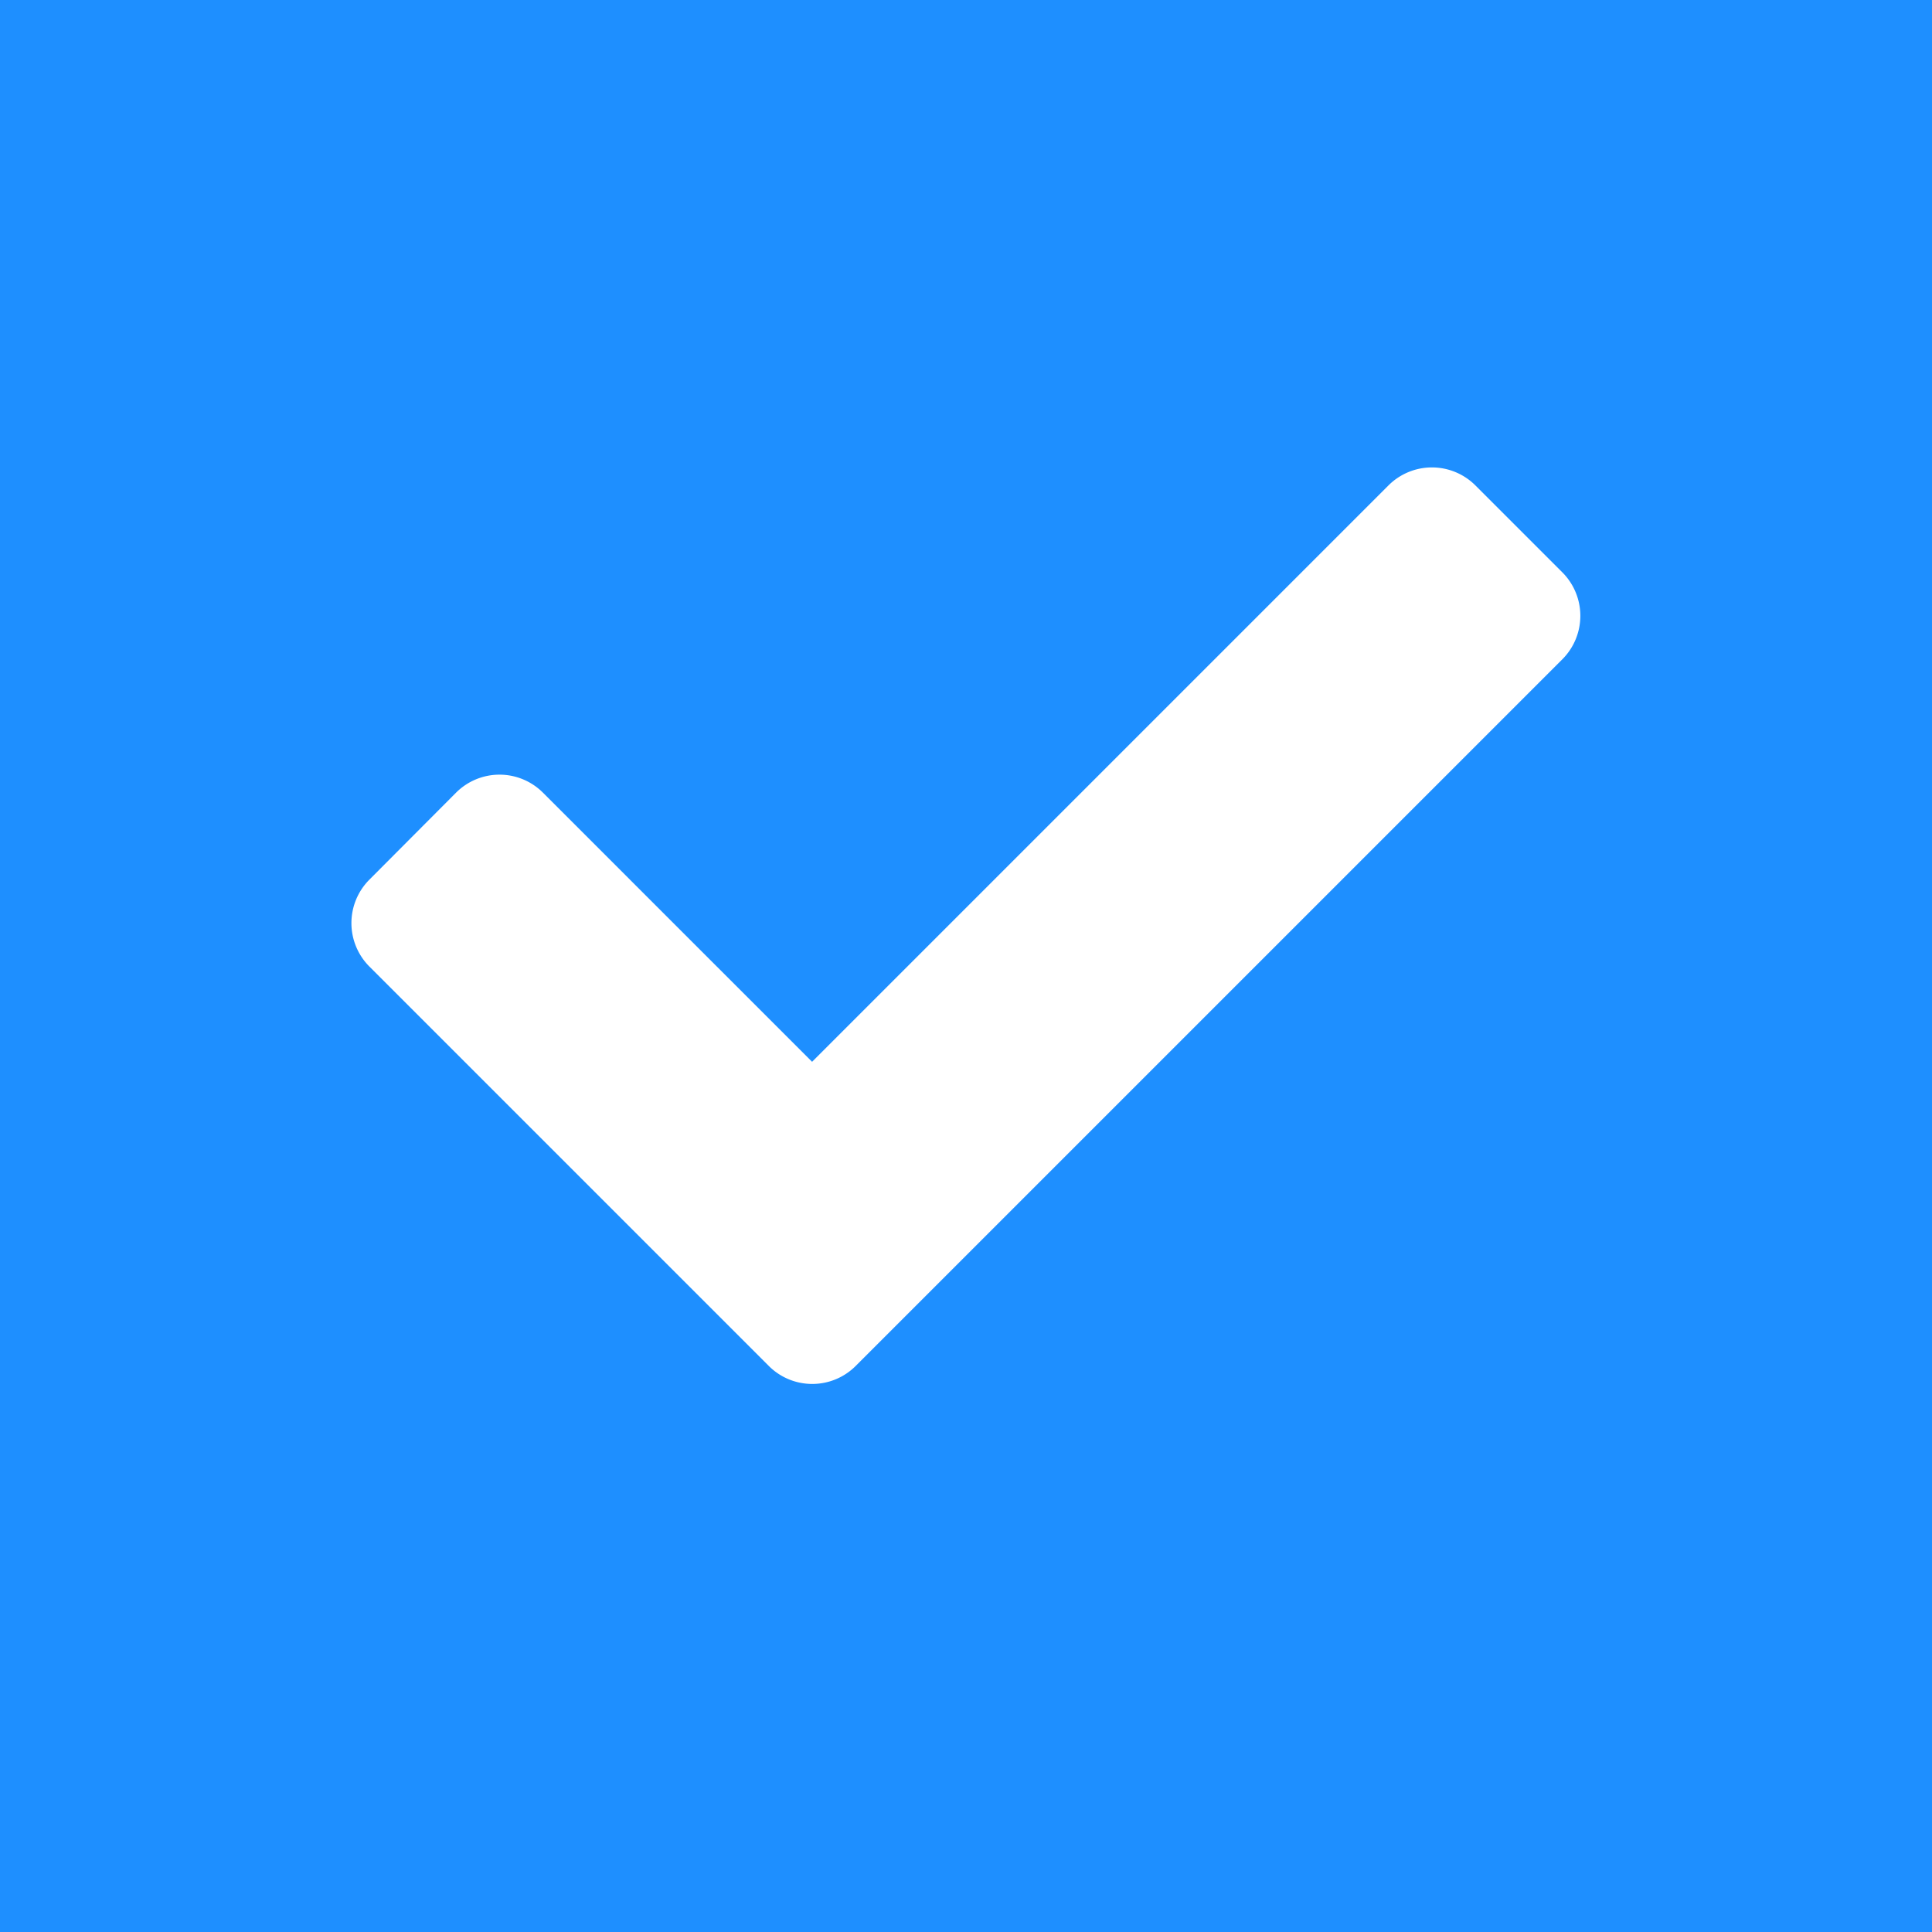 <svg xmlns="http://www.w3.org/2000/svg" width="24" height="24" viewBox="0 0 24 24">
    <g data-name="그룹 482">
        <path data-name="사각형 232" style="fill:#1e8fff" d="M0 0h24v24H0z"/>
        <path data-name="Icon awesome-check" d="M5.186 15.74.224 10.778a.764.764 0 0 1 0-1.08L1.3 8.618a.763.763 0 0 1 1.08 0l3.343 3.343 7.16-7.16a.764.764 0 0 1 1.08 0l1.08 1.08a.764.764 0 0 1 0 1.08l-8.78 8.78a.763.763 0 0 1-1.077-.001z" transform="translate(4.365 1.229)" style="fill:#fff"/>
    </g>
</svg>
